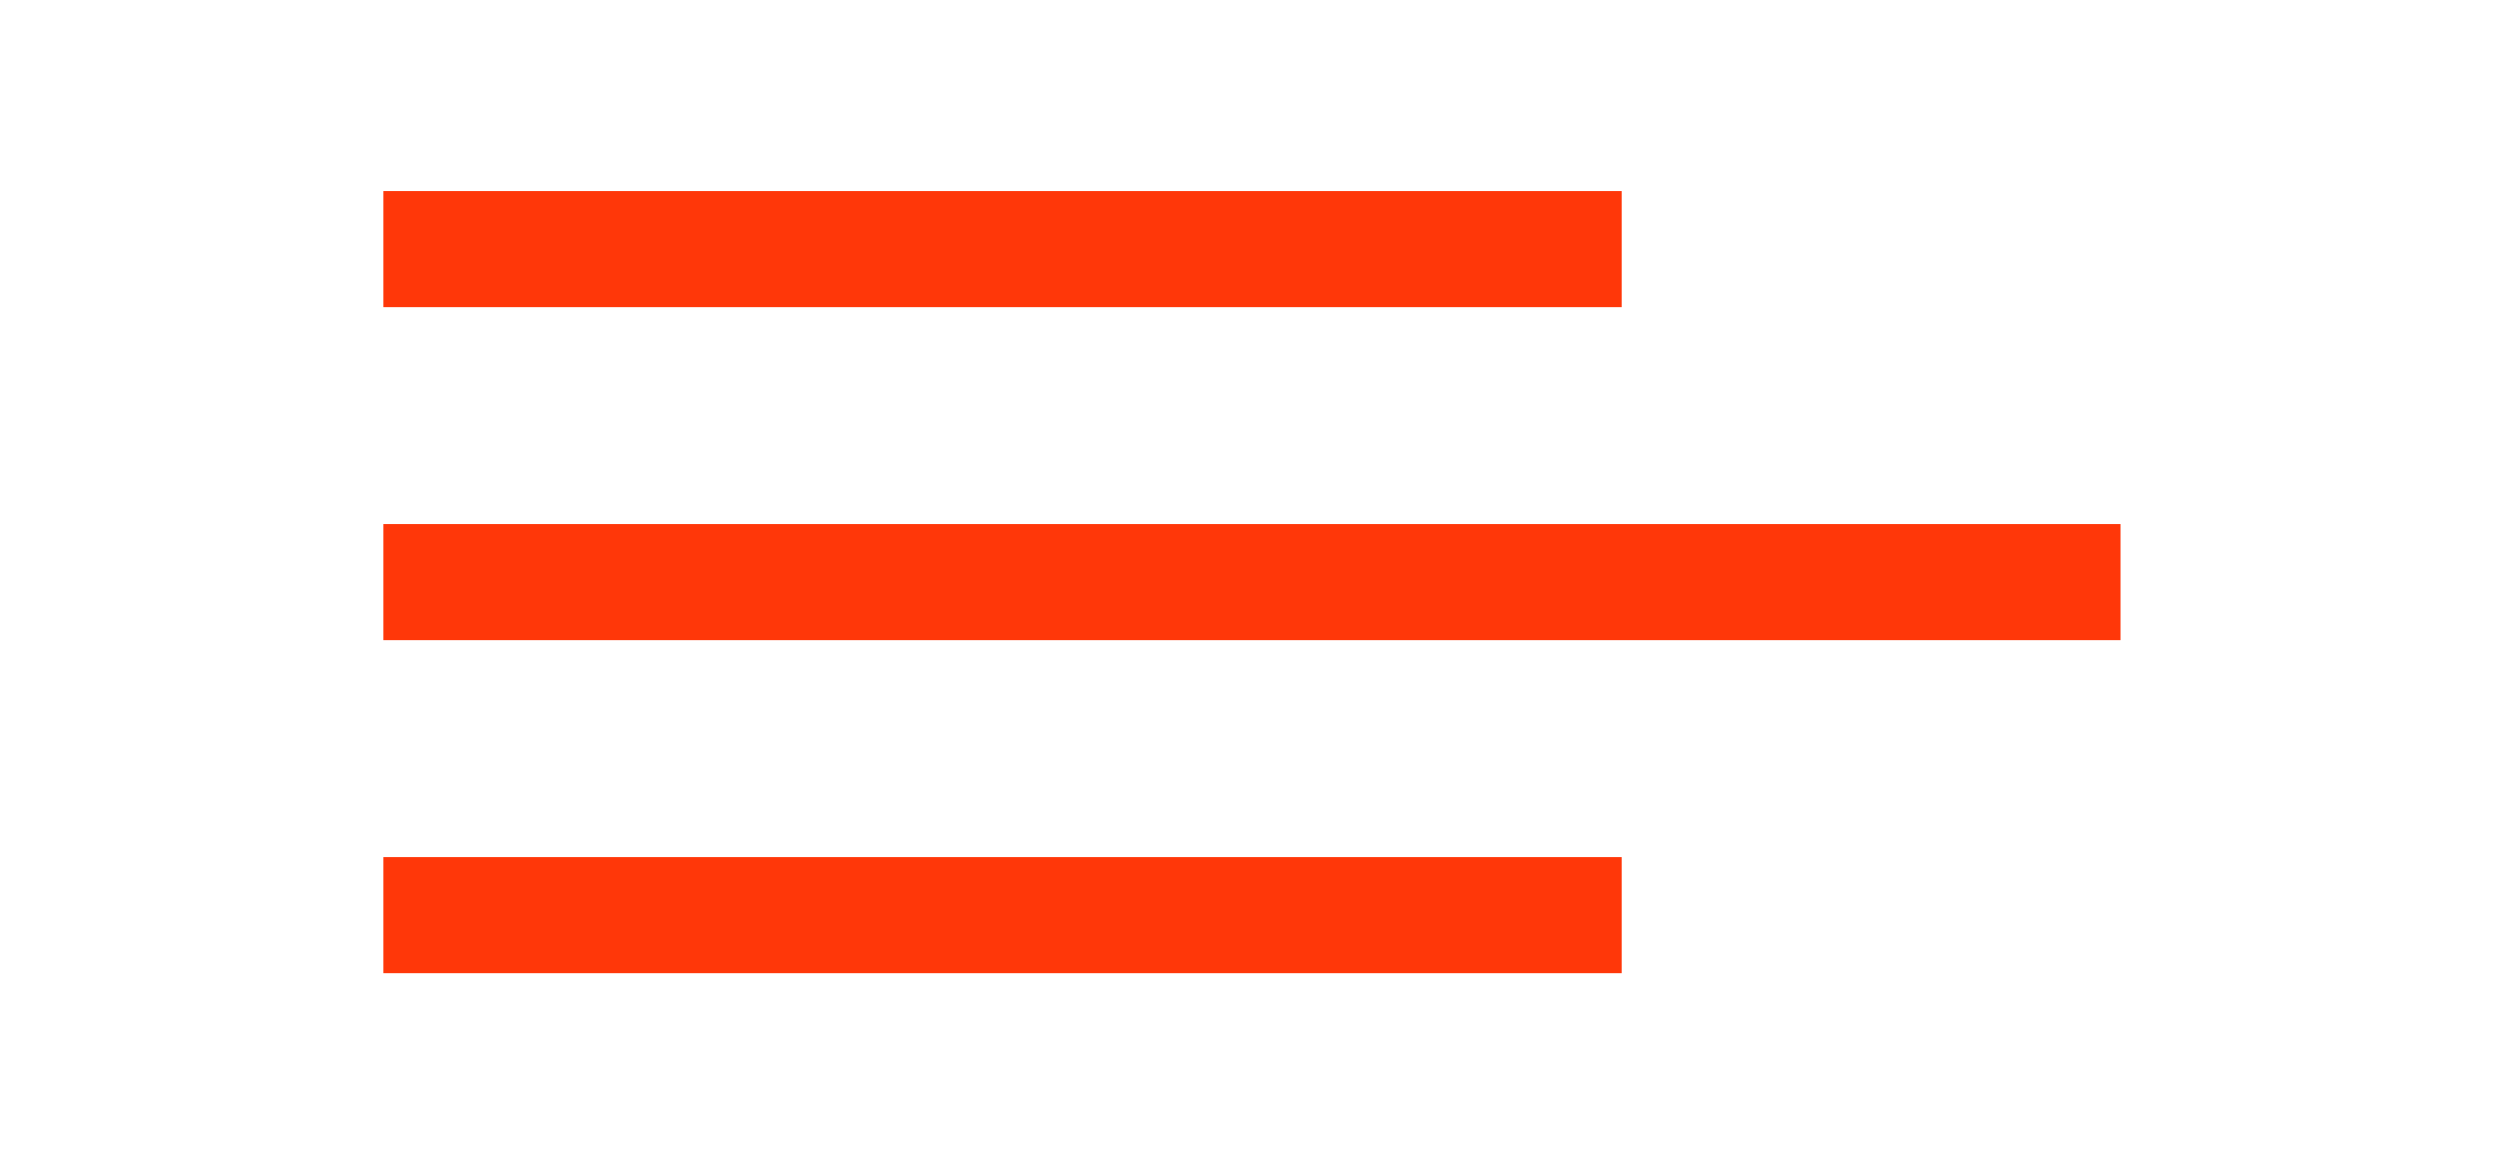 <?xml version="1.0" encoding="utf-8"?>
<!-- Generator: Adobe Illustrator 17.0.0, SVG Export Plug-In . SVG Version: 6.00 Build 0)  -->
<!DOCTYPE svg PUBLIC "-//W3C//DTD SVG 1.1//EN" "http://www.w3.org/Graphics/SVG/1.1/DTD/svg11.dtd">
<svg version="1.1" id="Layer_1" xmlns="http://www.w3.org/2000/svg" xmlns:xlink="http://www.w3.org/1999/xlink" x="0px" y="0px"
	 width="85px" height="40px" viewBox="0 0 85 40" enable-background="new 0 0 85 40" xml:space="preserve">
<g>
	<rect x="13.034" y="6.496" fill="#FF3709" width="42.104" height="3.947"/>
	<rect x="13.034" y="17.818" fill="#FF3709" width="59.064" height="3.947"/>
	<rect x="13.034" y="29.141" fill="#FF3709" width="42.104" height="3.947"/>
</g>
</svg>

